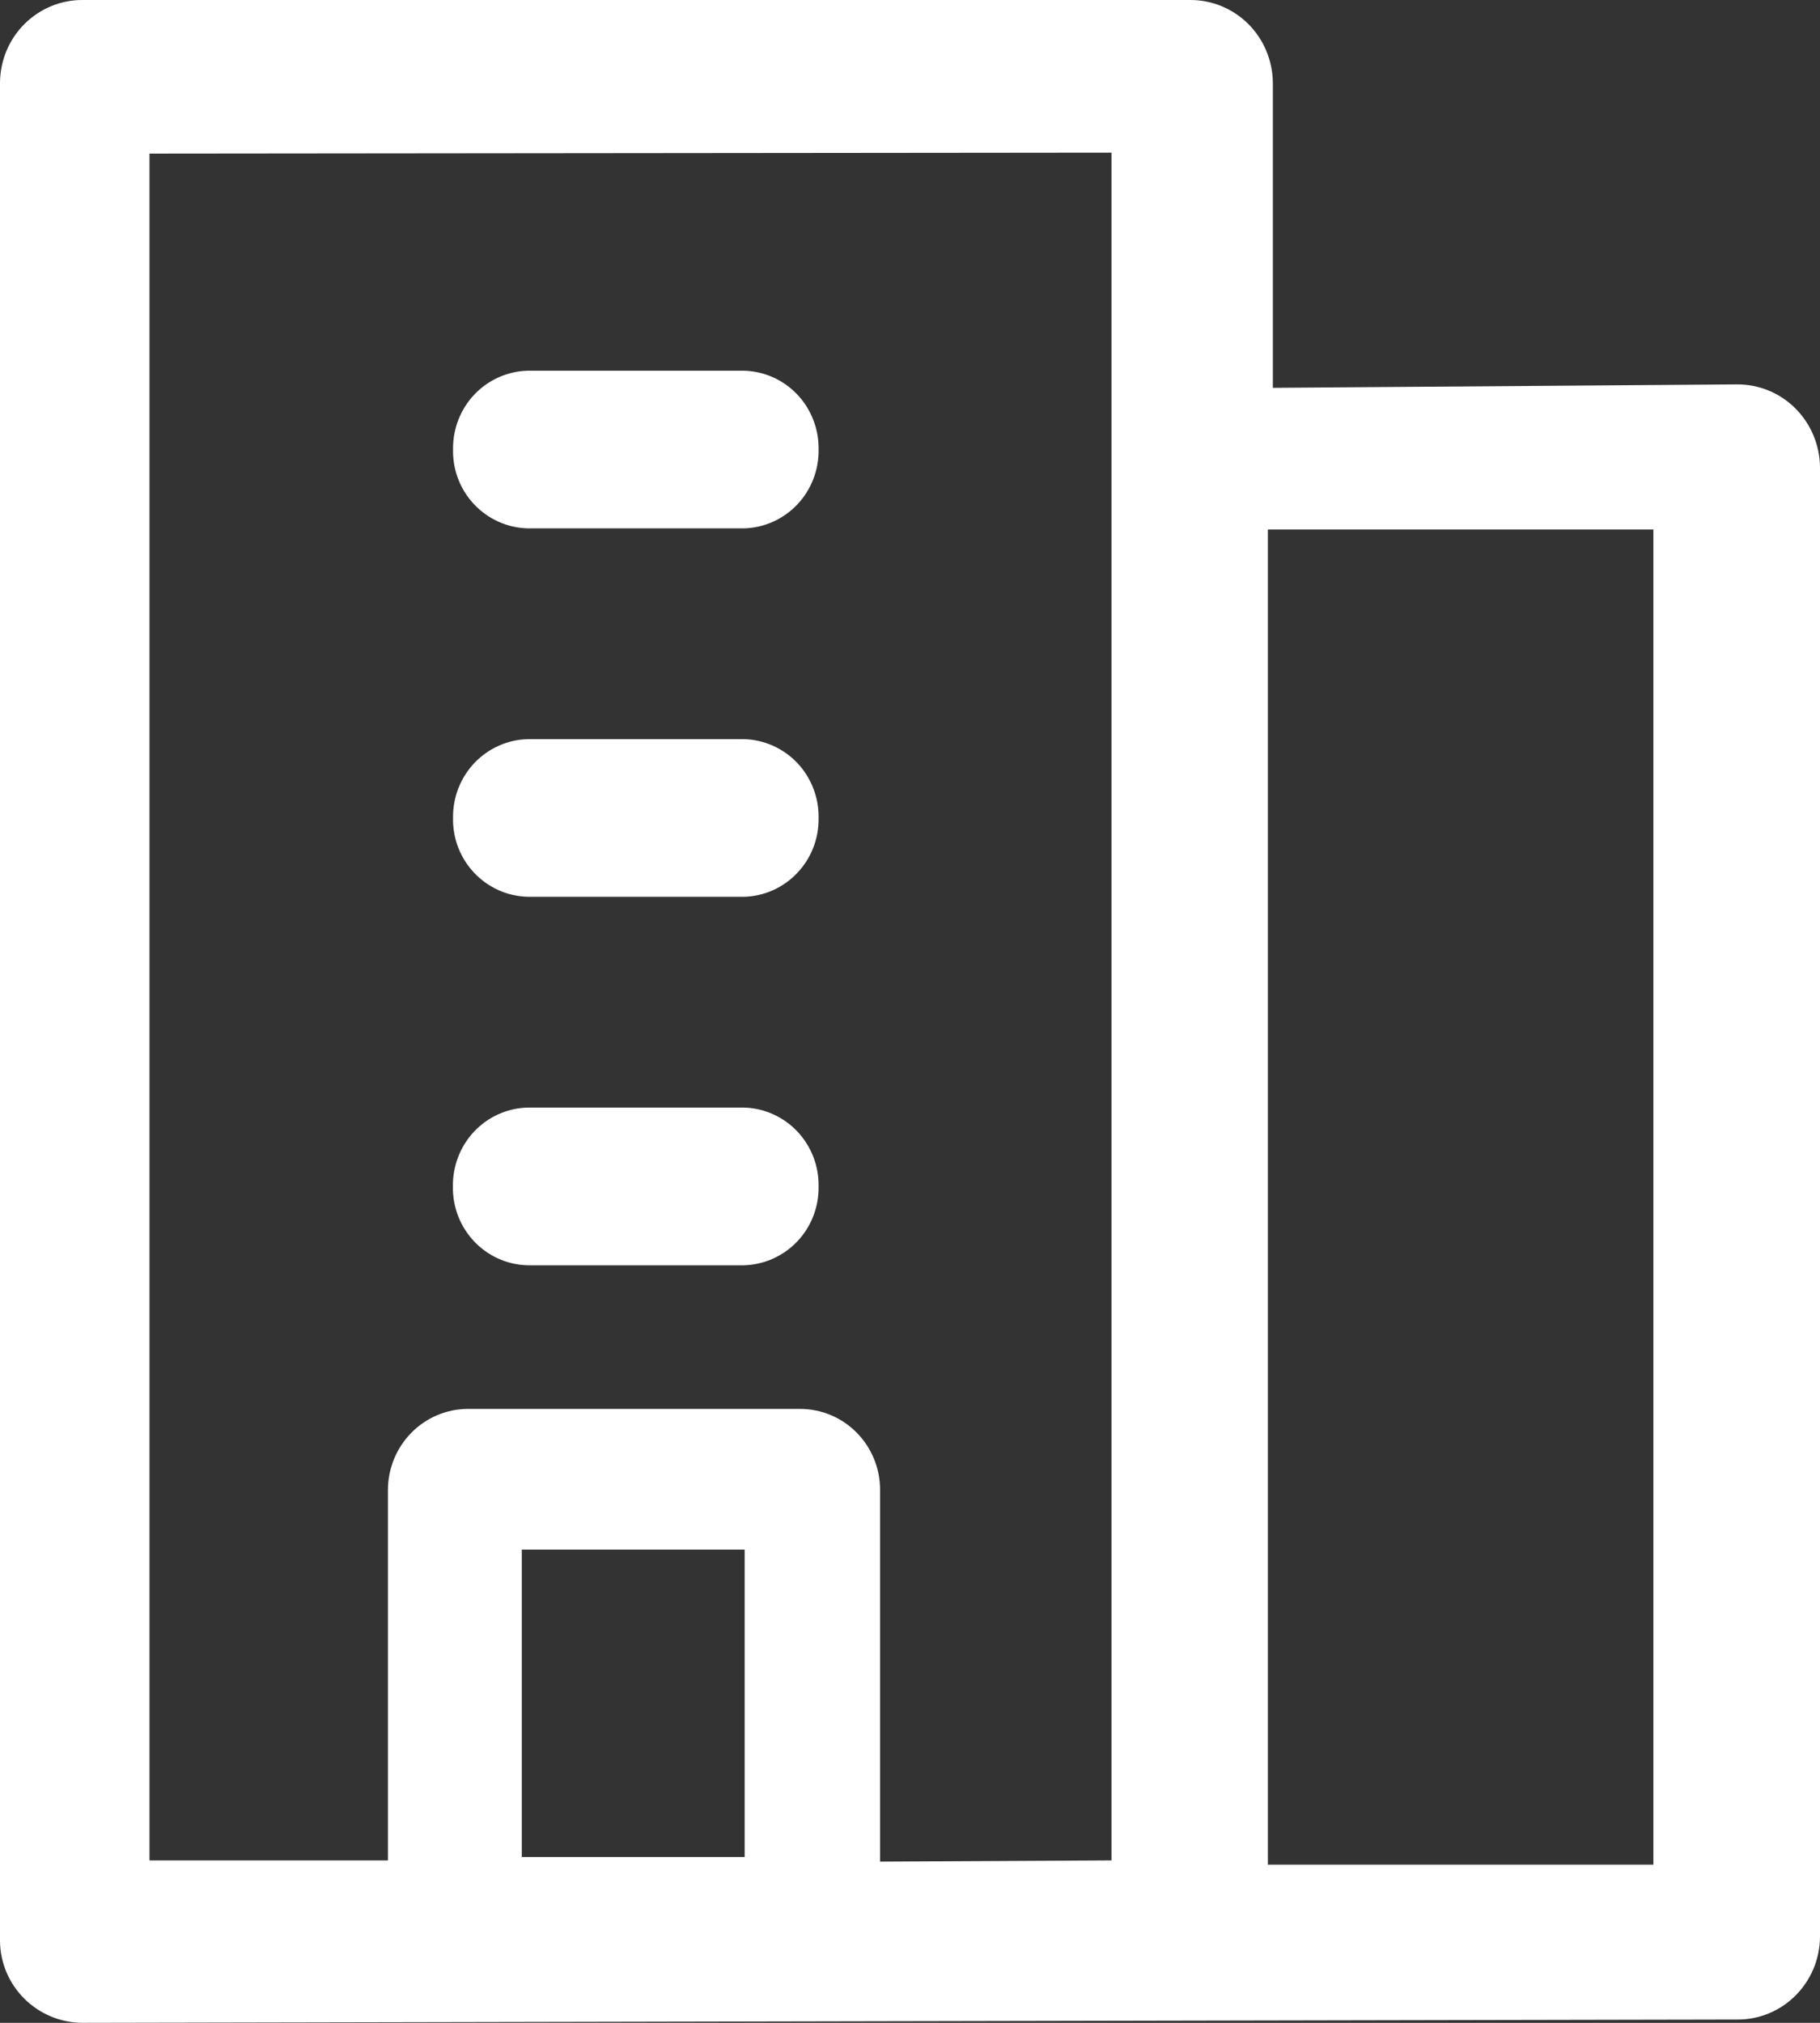 <svg xmlns="http://www.w3.org/2000/svg" width="27" height="30" viewBox="0 0 27 30" fill="none">
  <rect x="0" y="0" width="27" height="30" fill="#333333" stroke="none"/>
  <path d="M25.764 5.701L18.883 5.752V1.224C18.879 0.897 18.748 0.584 18.518 0.355C18.287 0.126 17.977 -0.002 17.654 9.96408e-05H1.234C1.074 -0.002 0.914 0.028 0.765 0.089C0.616 0.15 0.48 0.24 0.365 0.354C0.25 0.468 0.159 0.604 0.096 0.754C0.034 0.904 0.001 1.065 0 1.228V28.774C0 29.453 0.552 30 1.23 30L25.77 29.951C25.93 29.953 26.089 29.922 26.238 29.861C26.387 29.8 26.522 29.71 26.636 29.596C26.75 29.482 26.841 29.346 26.904 29.197C26.966 29.047 26.999 28.886 27 28.723V6.927C26.996 6.598 26.864 6.285 26.633 6.055C26.402 5.825 26.09 5.698 25.766 5.701H25.764ZM2.218 2.278L16.489 2.264V27.591L13.056 27.609V22.096C13.056 21.938 13.026 21.782 12.966 21.636C12.906 21.49 12.819 21.357 12.708 21.246C12.598 21.134 12.467 21.046 12.323 20.986C12.179 20.926 12.024 20.895 11.868 20.895H6.937C6.624 20.897 6.324 21.024 6.102 21.249C5.881 21.474 5.756 21.778 5.755 22.096V27.591H2.218V2.278ZM7.741 27.556V22.982H11.047V27.541H7.743V27.556L7.741 27.556ZM18.809 27.658V7.853H24.528V27.654H18.811V27.658L18.809 27.658Z" fill="white"/>
  <path d="M11.035 7.836C11.334 7.829 11.618 7.702 11.826 7.484C12.033 7.266 12.148 6.974 12.144 6.671C12.15 6.366 12.036 6.072 11.829 5.852C11.621 5.632 11.335 5.505 11.035 5.498H7.834C7.534 5.504 7.248 5.63 7.039 5.849C6.831 6.068 6.716 6.362 6.721 6.667C6.709 7.298 7.203 7.82 7.83 7.836H11.035ZM11.035 13.3C11.334 13.293 11.618 13.167 11.826 12.948C12.034 12.73 12.148 12.438 12.144 12.135C12.15 11.831 12.036 11.536 11.829 11.316C11.621 11.097 11.335 10.969 11.035 10.962H7.834C7.534 10.968 7.248 11.095 7.039 11.314C6.831 11.533 6.716 11.827 6.721 12.131C6.709 12.762 7.203 13.284 7.83 13.3H11.035ZM11.035 18.765C11.334 18.757 11.618 18.631 11.826 18.413C12.034 18.195 12.148 17.902 12.144 17.599C12.15 17.295 12.036 17 11.829 16.781C11.621 16.561 11.335 16.433 11.035 16.426H7.834C7.533 16.432 7.247 16.558 7.038 16.777C6.829 16.996 6.715 17.291 6.719 17.595C6.708 18.227 7.201 18.749 7.828 18.765H11.035Z" fill="white"/>
</svg>